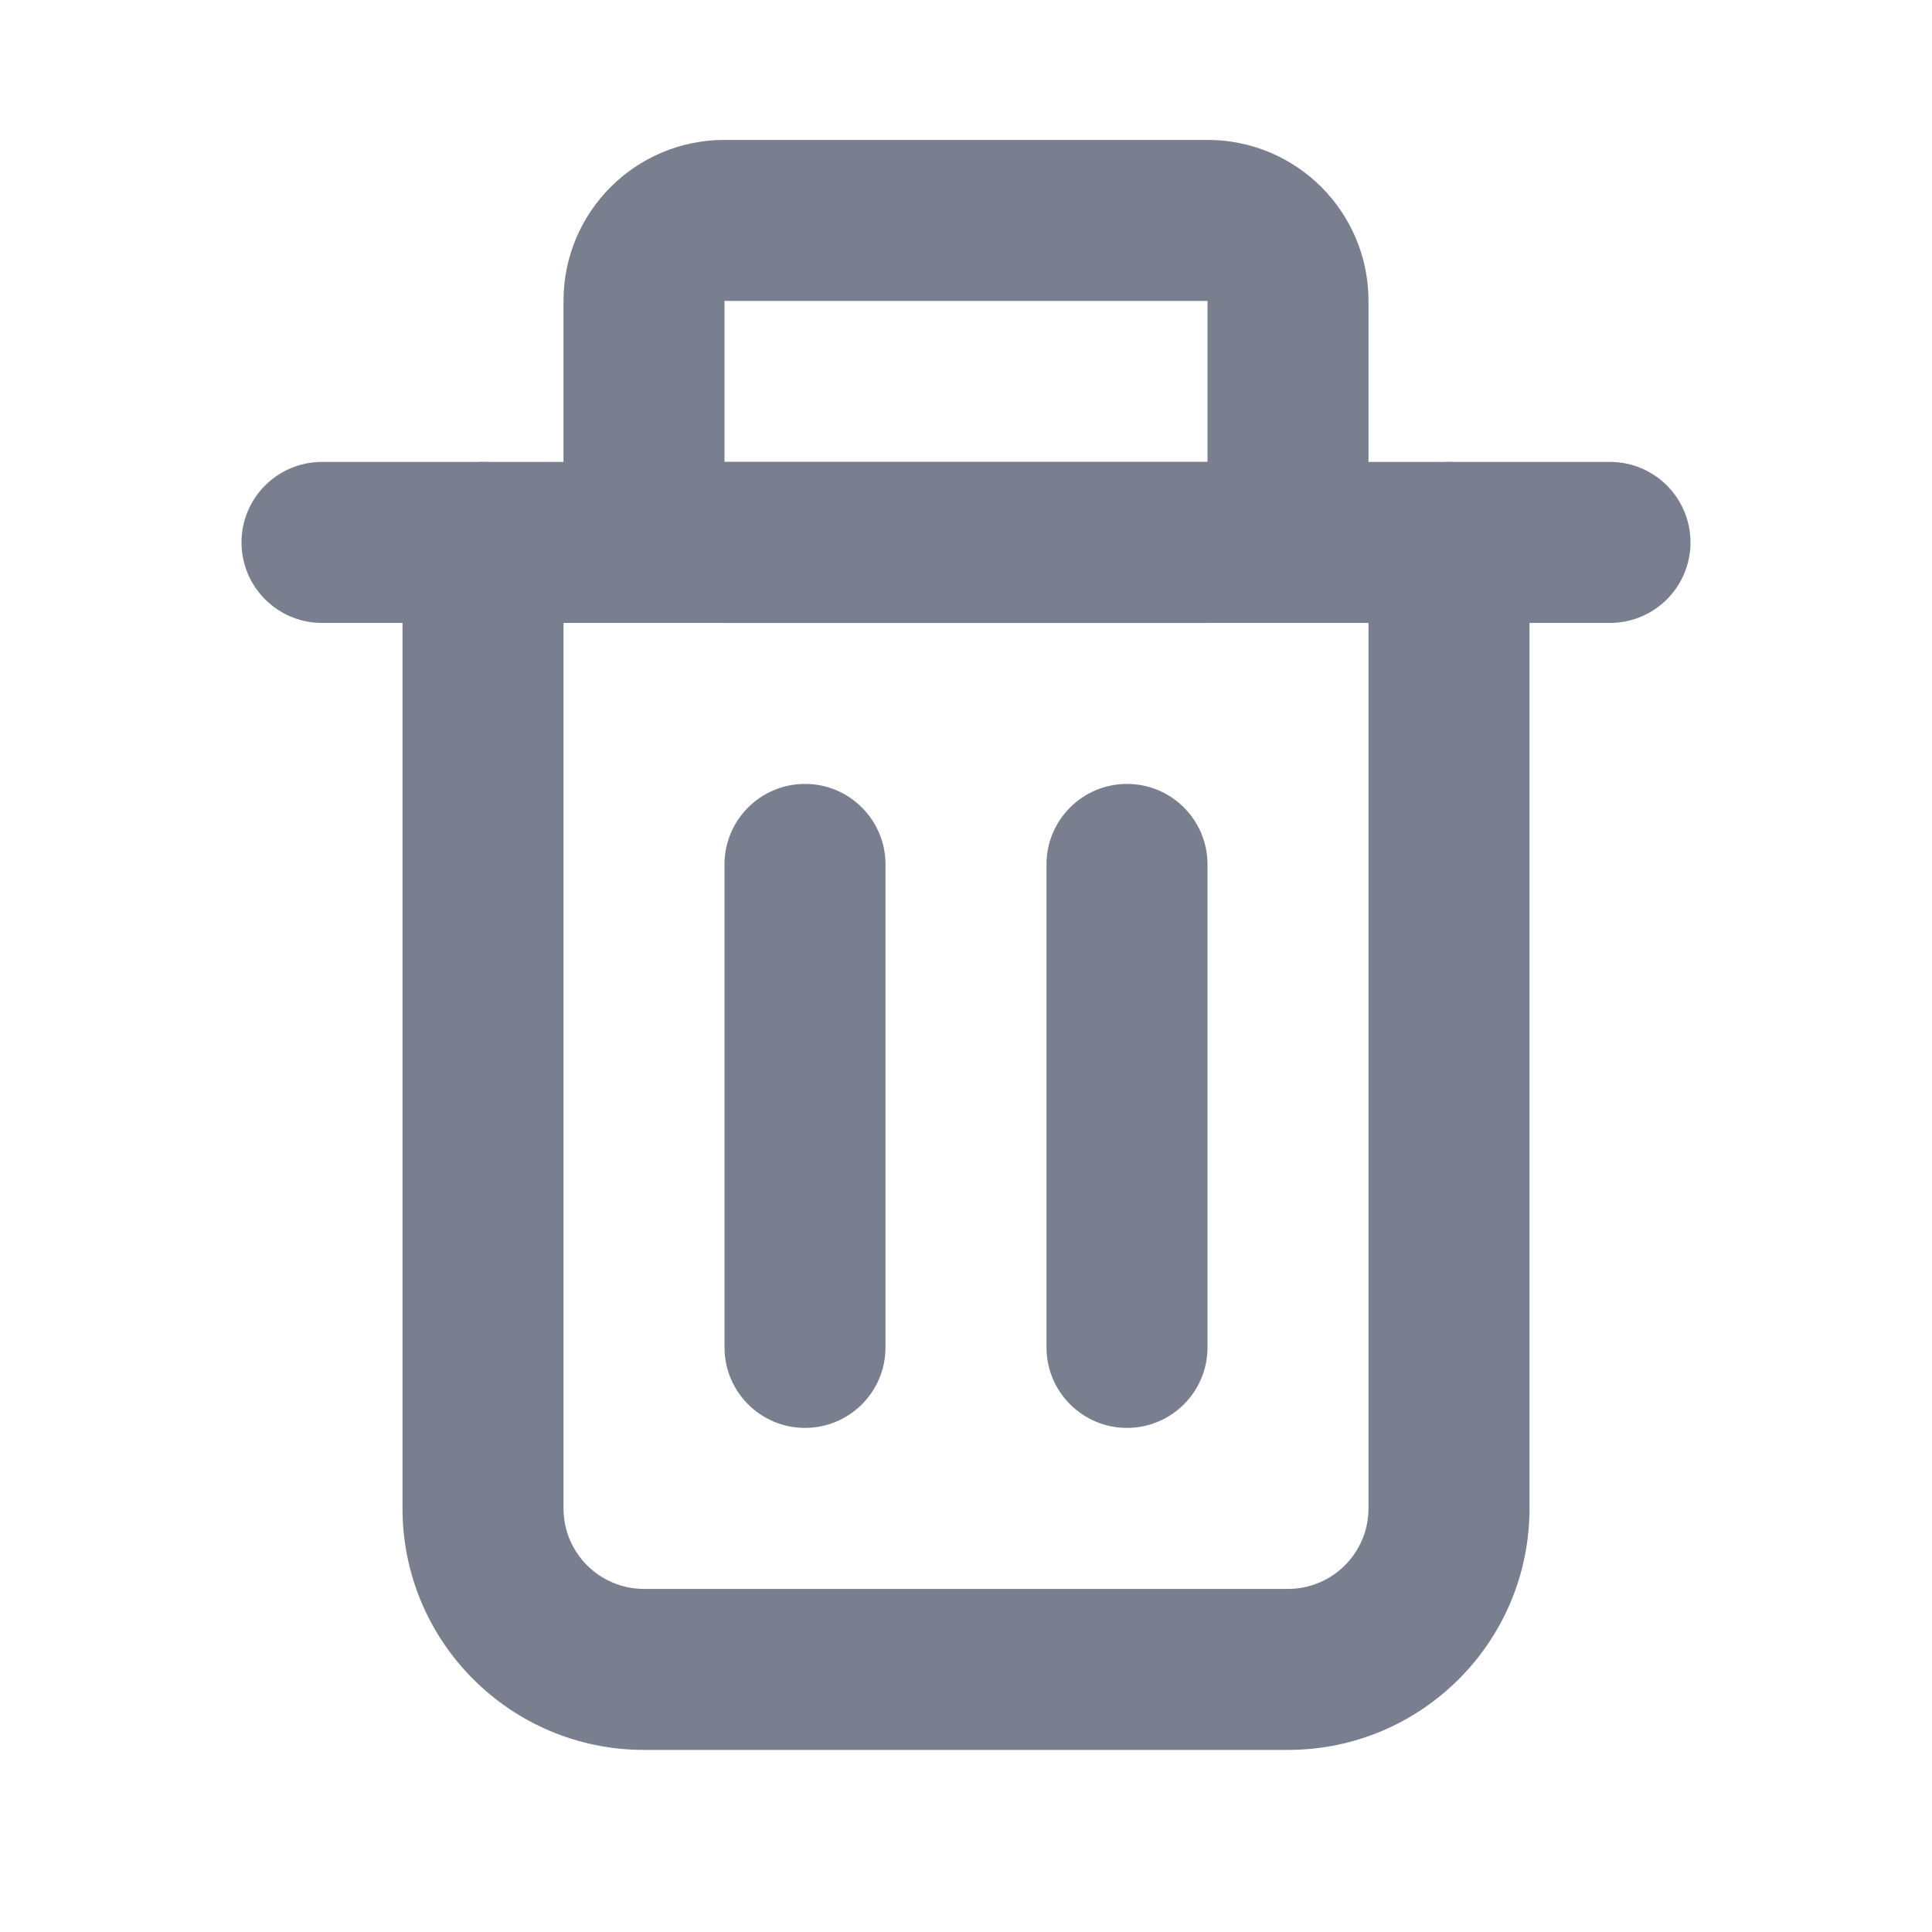 <svg width="24" height="24" viewBox="0 0 24 24" fill="none" xmlns="http://www.w3.org/2000/svg">
<path fill-rule="evenodd" clip-rule="evenodd" d="M6 5.738C6.552 5.738 7 6.186 7 6.738V18.738C7 19.29 7.448 19.738 8 19.738H16C16.552 19.738 17 19.29 17 18.738V6.738C17 6.186 17.448 5.738 18 5.738C18.552 5.738 19 6.186 19 6.738V18.738C19 20.395 17.657 21.738 16 21.738H8C6.343 21.738 5 20.395 5 18.738V6.738C5 6.186 5.448 5.738 6 5.738Z" fill="#7A7F8F"/>
<path fill-rule="evenodd" clip-rule="evenodd" d="M10 9.738C10.552 9.738 11 10.186 11 10.738V16.738C11 17.29 10.552 17.738 10 17.738C9.448 17.738 9 17.29 9 16.738V10.738C9 10.186 9.448 9.738 10 9.738Z" fill="#7A7F8F"/>
<path fill-rule="evenodd" clip-rule="evenodd" d="M14 9.738C14.552 9.738 15 10.186 15 10.738V16.738C15 17.29 14.552 17.738 14 17.738C13.448 17.738 13 17.29 13 16.738V10.738C13 10.186 13.448 9.738 14 9.738Z" fill="#7A7F8F"/>
<path fill-rule="evenodd" clip-rule="evenodd" d="M3 6.738C3 6.186 3.448 5.738 4 5.738H20C20.552 5.738 21 6.186 21 6.738C21 7.29 20.552 7.738 20 7.738H4C3.448 7.738 3 7.29 3 6.738Z" fill="#7A7F8F"/>
<path fill-rule="evenodd" clip-rule="evenodd" d="M7 3.738C7 2.633 7.895 1.738 9 1.738H15C16.105 1.738 17 2.633 17 3.738V5.738C17 6.842 16.105 7.738 15 7.738H9C7.895 7.738 7 6.842 7 5.738V3.738ZM9 3.738V5.738H15V3.738H9Z" fill="#7A7F8F"/>
</svg>
